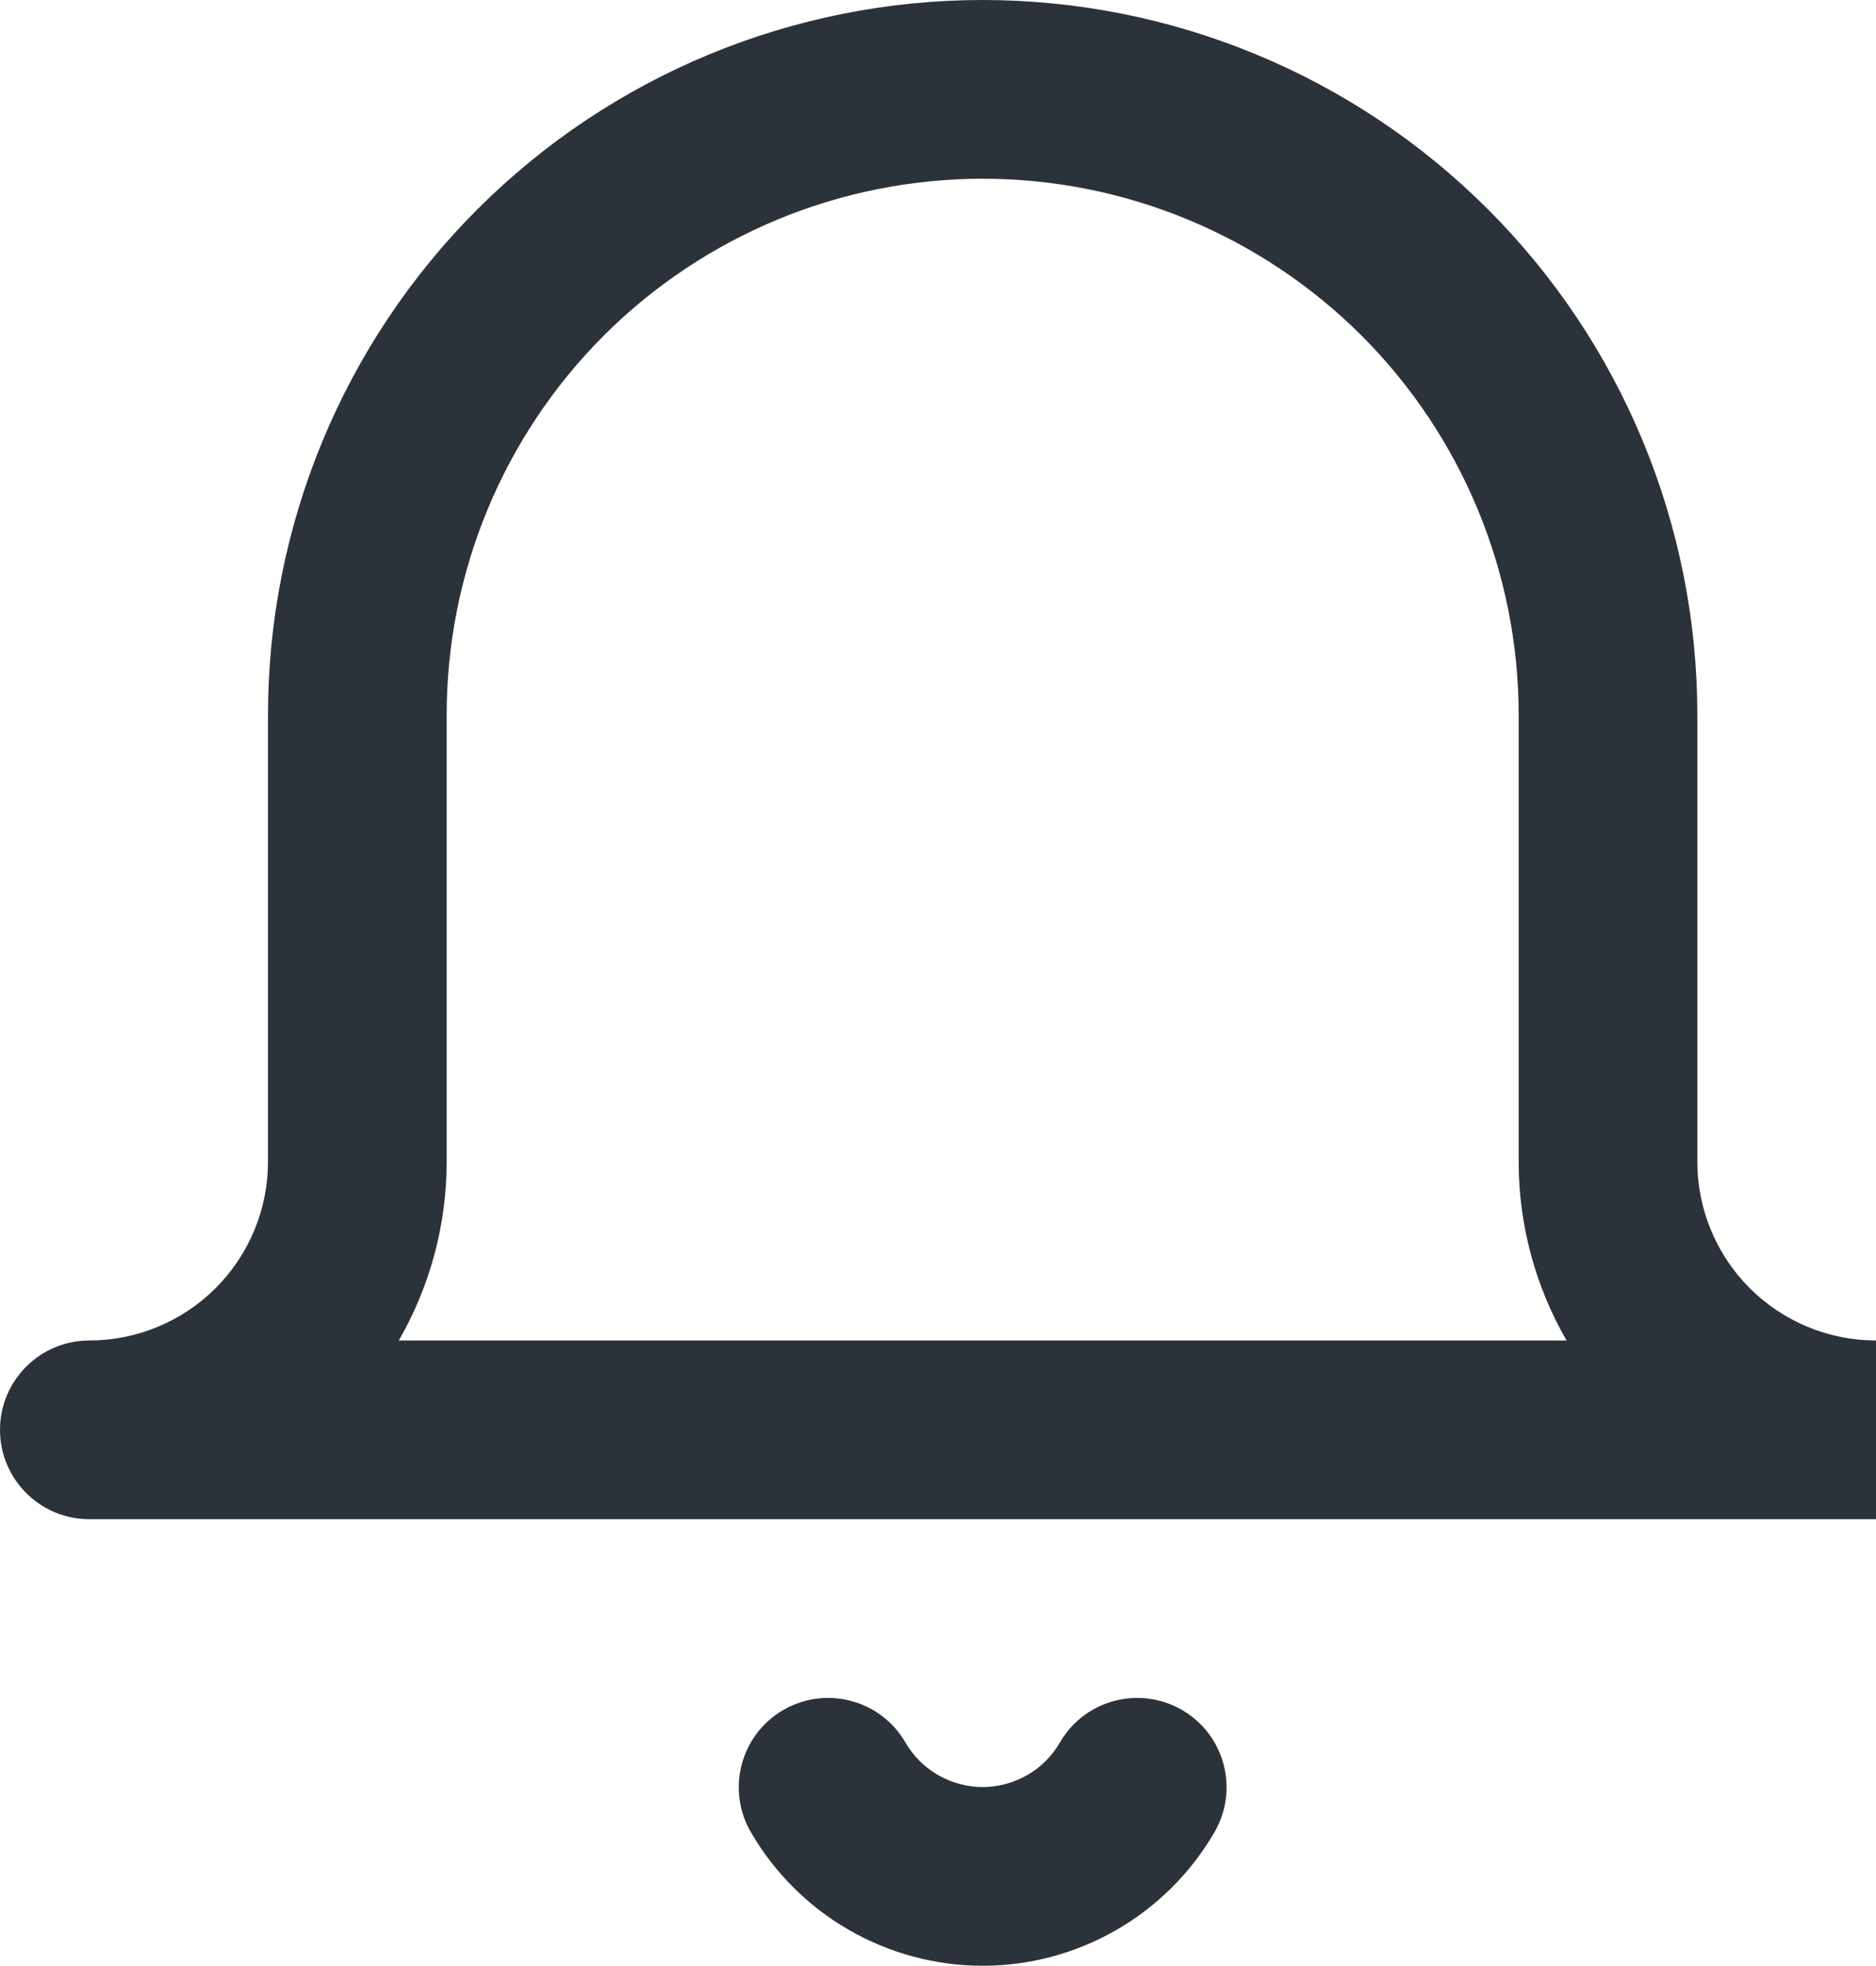 <svg width="21" height="22" viewBox="0 0 21 22" fill="none" xmlns="http://www.w3.org/2000/svg">
<path fill-rule="evenodd" clip-rule="evenodd" d="M11 2C9.409 2 7.883 2.632 6.757 3.757C5.632 4.883 5 6.409 5 8V13C5 13.708 4.812 14.397 4.464 15H17.536C17.188 14.397 17 13.708 17 13V8C17 6.409 16.368 4.883 15.243 3.757C14.117 2.632 12.591 2 11 2ZM21 15C20.47 15 19.961 14.789 19.586 14.414C19.211 14.039 19 13.53 19 13V8C19 5.878 18.157 3.843 16.657 2.343C15.157 0.843 13.122 0 11 0C8.878 0 6.843 0.843 5.343 2.343C3.843 3.843 3 5.878 3 8V13C3 13.53 2.789 14.039 2.414 14.414C2.039 14.789 1.53 15 1 15C0.448 15 0 15.448 0 16C0 16.552 0.448 17 1 17H21V15ZM8.768 19.135C9.246 18.858 9.858 19.02 10.135 19.498C10.223 19.65 10.349 19.776 10.501 19.863C10.653 19.95 10.825 19.997 11 19.997C11.175 19.997 11.347 19.95 11.499 19.863C11.651 19.776 11.777 19.65 11.865 19.498C12.142 19.02 12.754 18.858 13.232 19.135C13.71 19.412 13.872 20.024 13.595 20.502C13.331 20.956 12.953 21.334 12.497 21.596C12.042 21.858 11.526 21.997 11 21.997C10.474 21.997 9.958 21.858 9.503 21.596C9.047 21.334 8.669 20.956 8.405 20.502C8.128 20.024 8.29 19.412 8.768 19.135Z" fill="#2C323A"/>
</svg>
